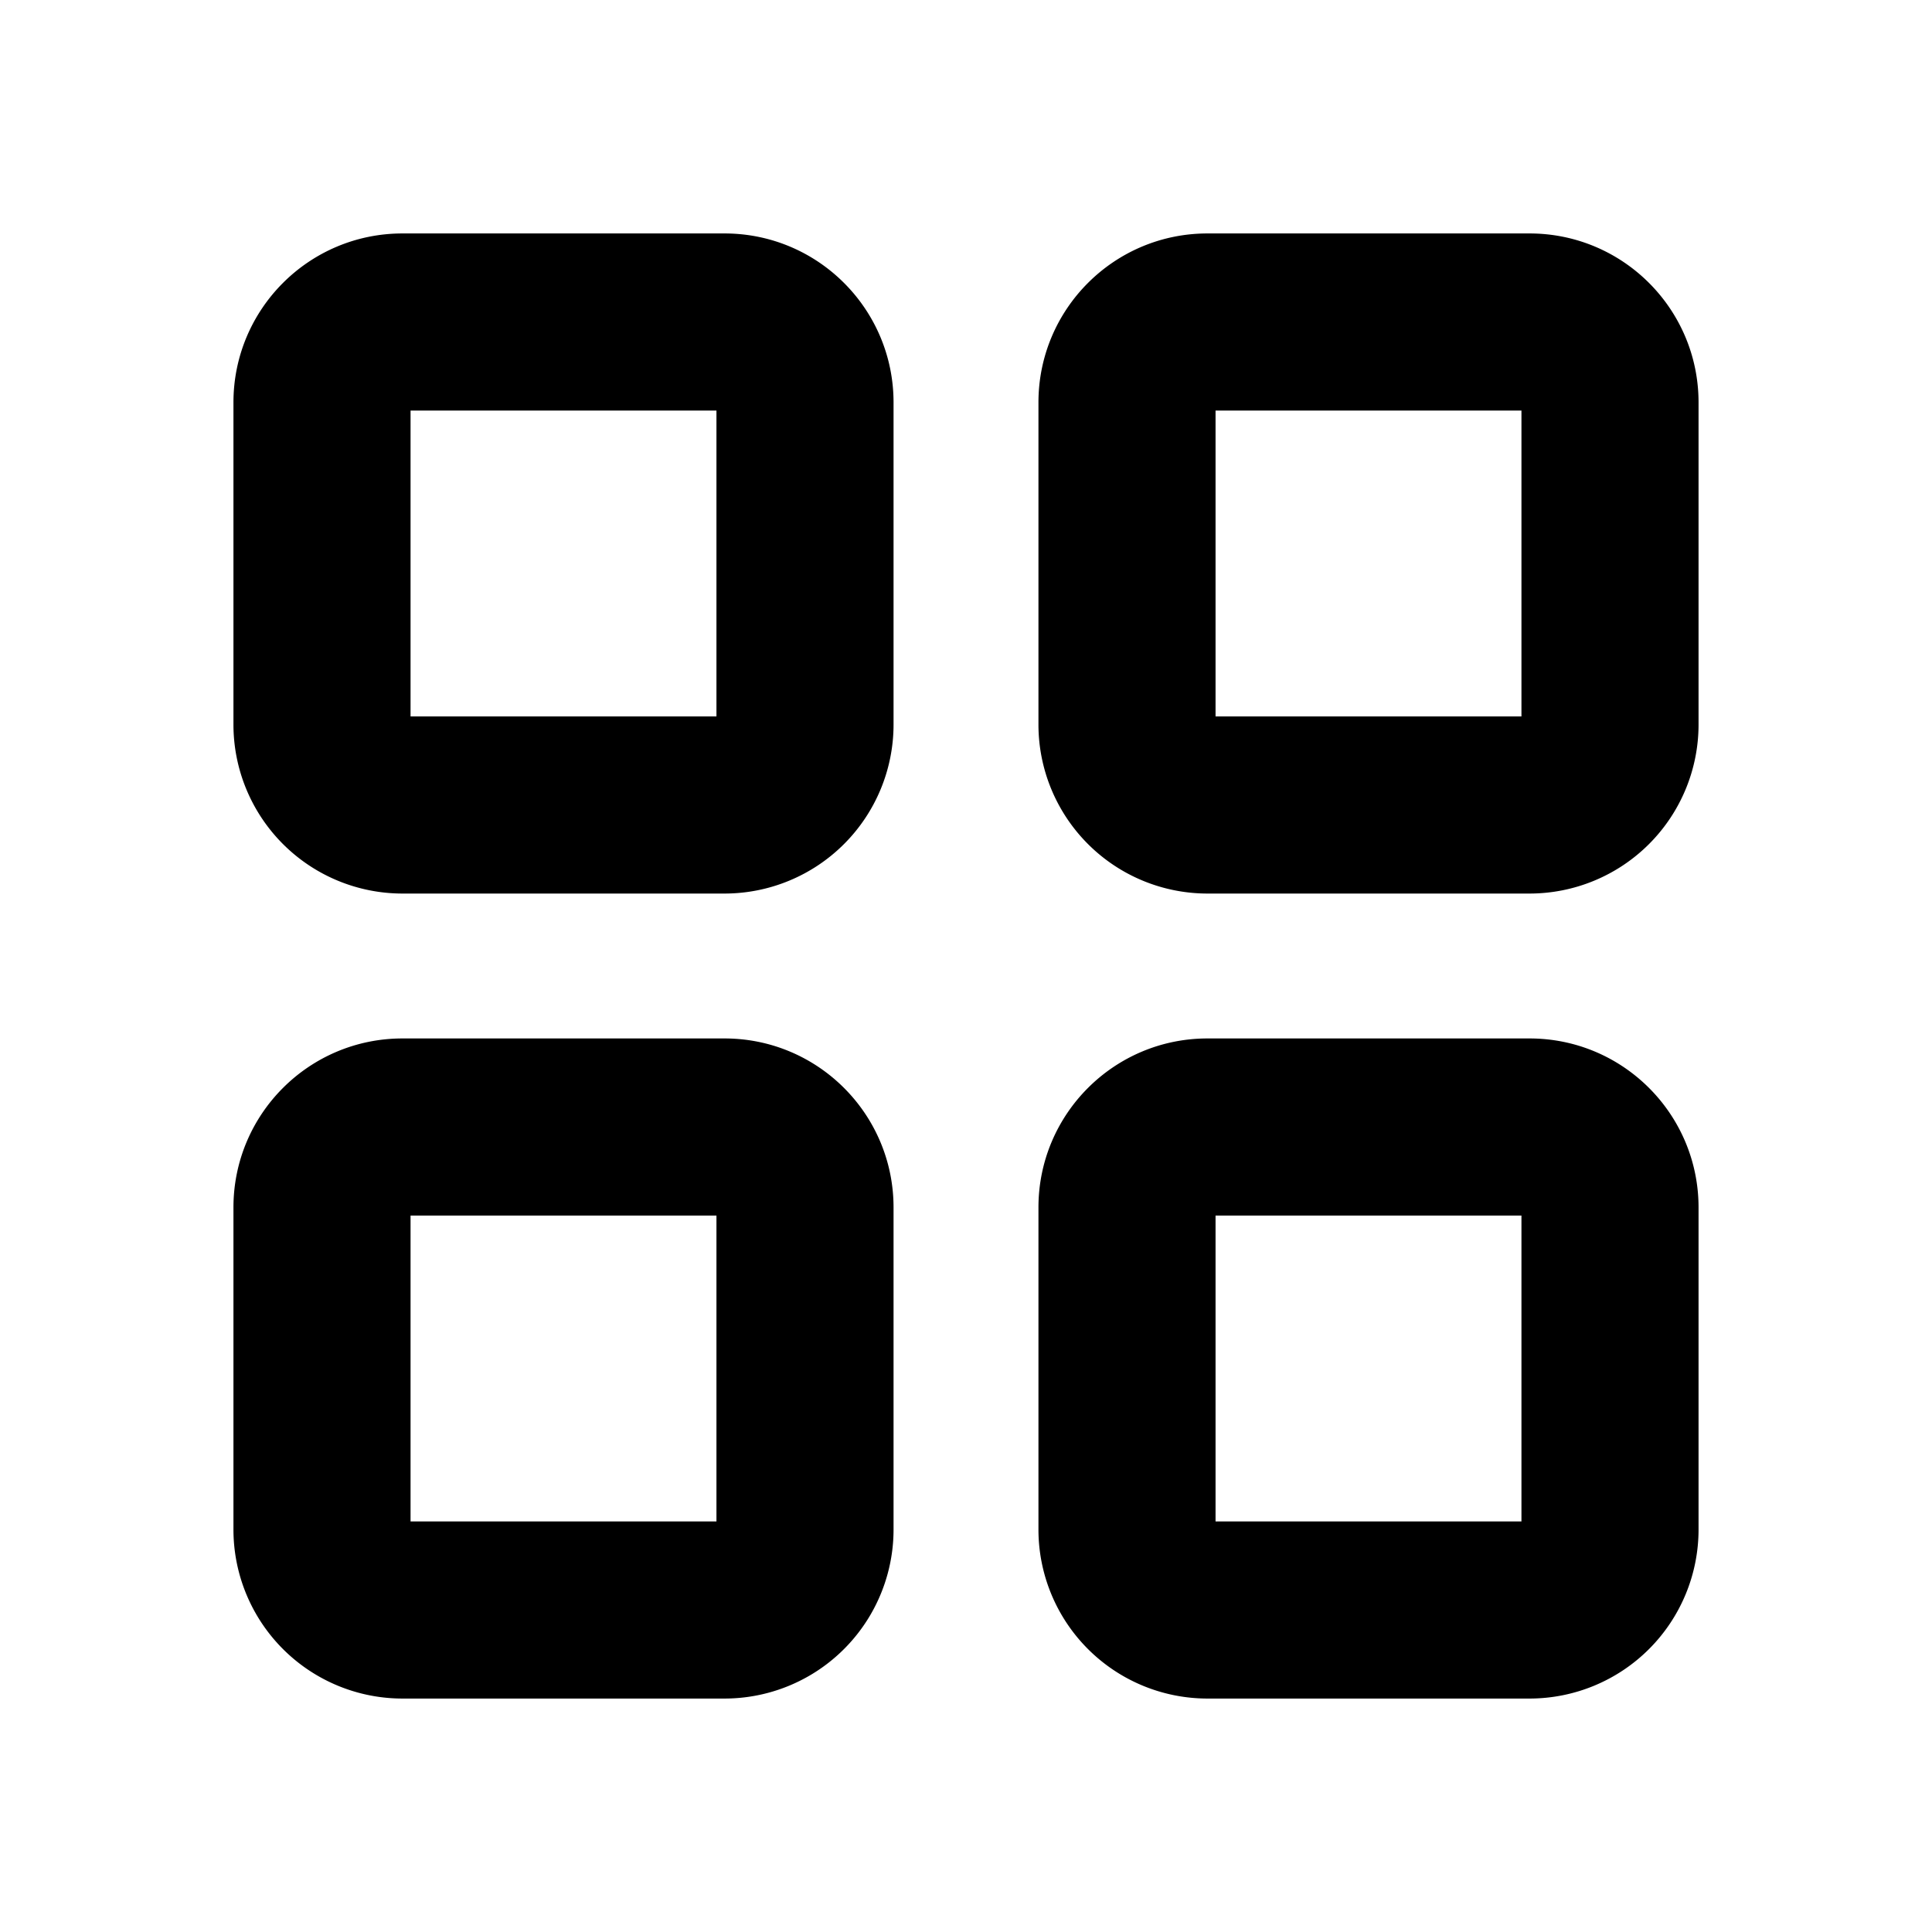<svg xmlns="http://www.w3.org/2000/svg" width="24" height="24" fill="none" viewBox="0 0 24 24"><path fill="#000" fill-rule="evenodd" d="M2.9 5c0-1.16.94-2.1 2.1-2.1h4c1.16 0 2.1.94 2.1 2.1v4A2.1 2.1 0 0 1 9 11.1H5A2.1 2.1 0 0 1 2.9 9V5Zm2.2.1v3.8h3.8V5.1H5.1Zm7.8-.1c0-1.16.94-2.1 2.1-2.1h4c1.16 0 2.1.94 2.1 2.1v4a2.1 2.1 0 0 1-2.1 2.1h-4A2.1 2.1 0 0 1 12.9 9V5Zm2.2.1v3.8h3.8V5.1h-3.8ZM2.9 15c0-1.16.94-2.1 2.1-2.1h4c1.16 0 2.1.94 2.1 2.1v4A2.1 2.1 0 0 1 9 21.1H5A2.1 2.1 0 0 1 2.9 19v-4Zm2.2.1v3.8h3.8v-3.8H5.1Zm7.8-.1c0-1.16.94-2.1 2.1-2.1h4c1.16 0 2.1.94 2.1 2.1v4a2.1 2.1 0 0 1-2.1 2.1h-4a2.1 2.1 0 0 1-2.1-2.1v-4Zm2.2.1v3.8h3.8v-3.8h-3.8Z" clip-rule="evenodd"/></svg>